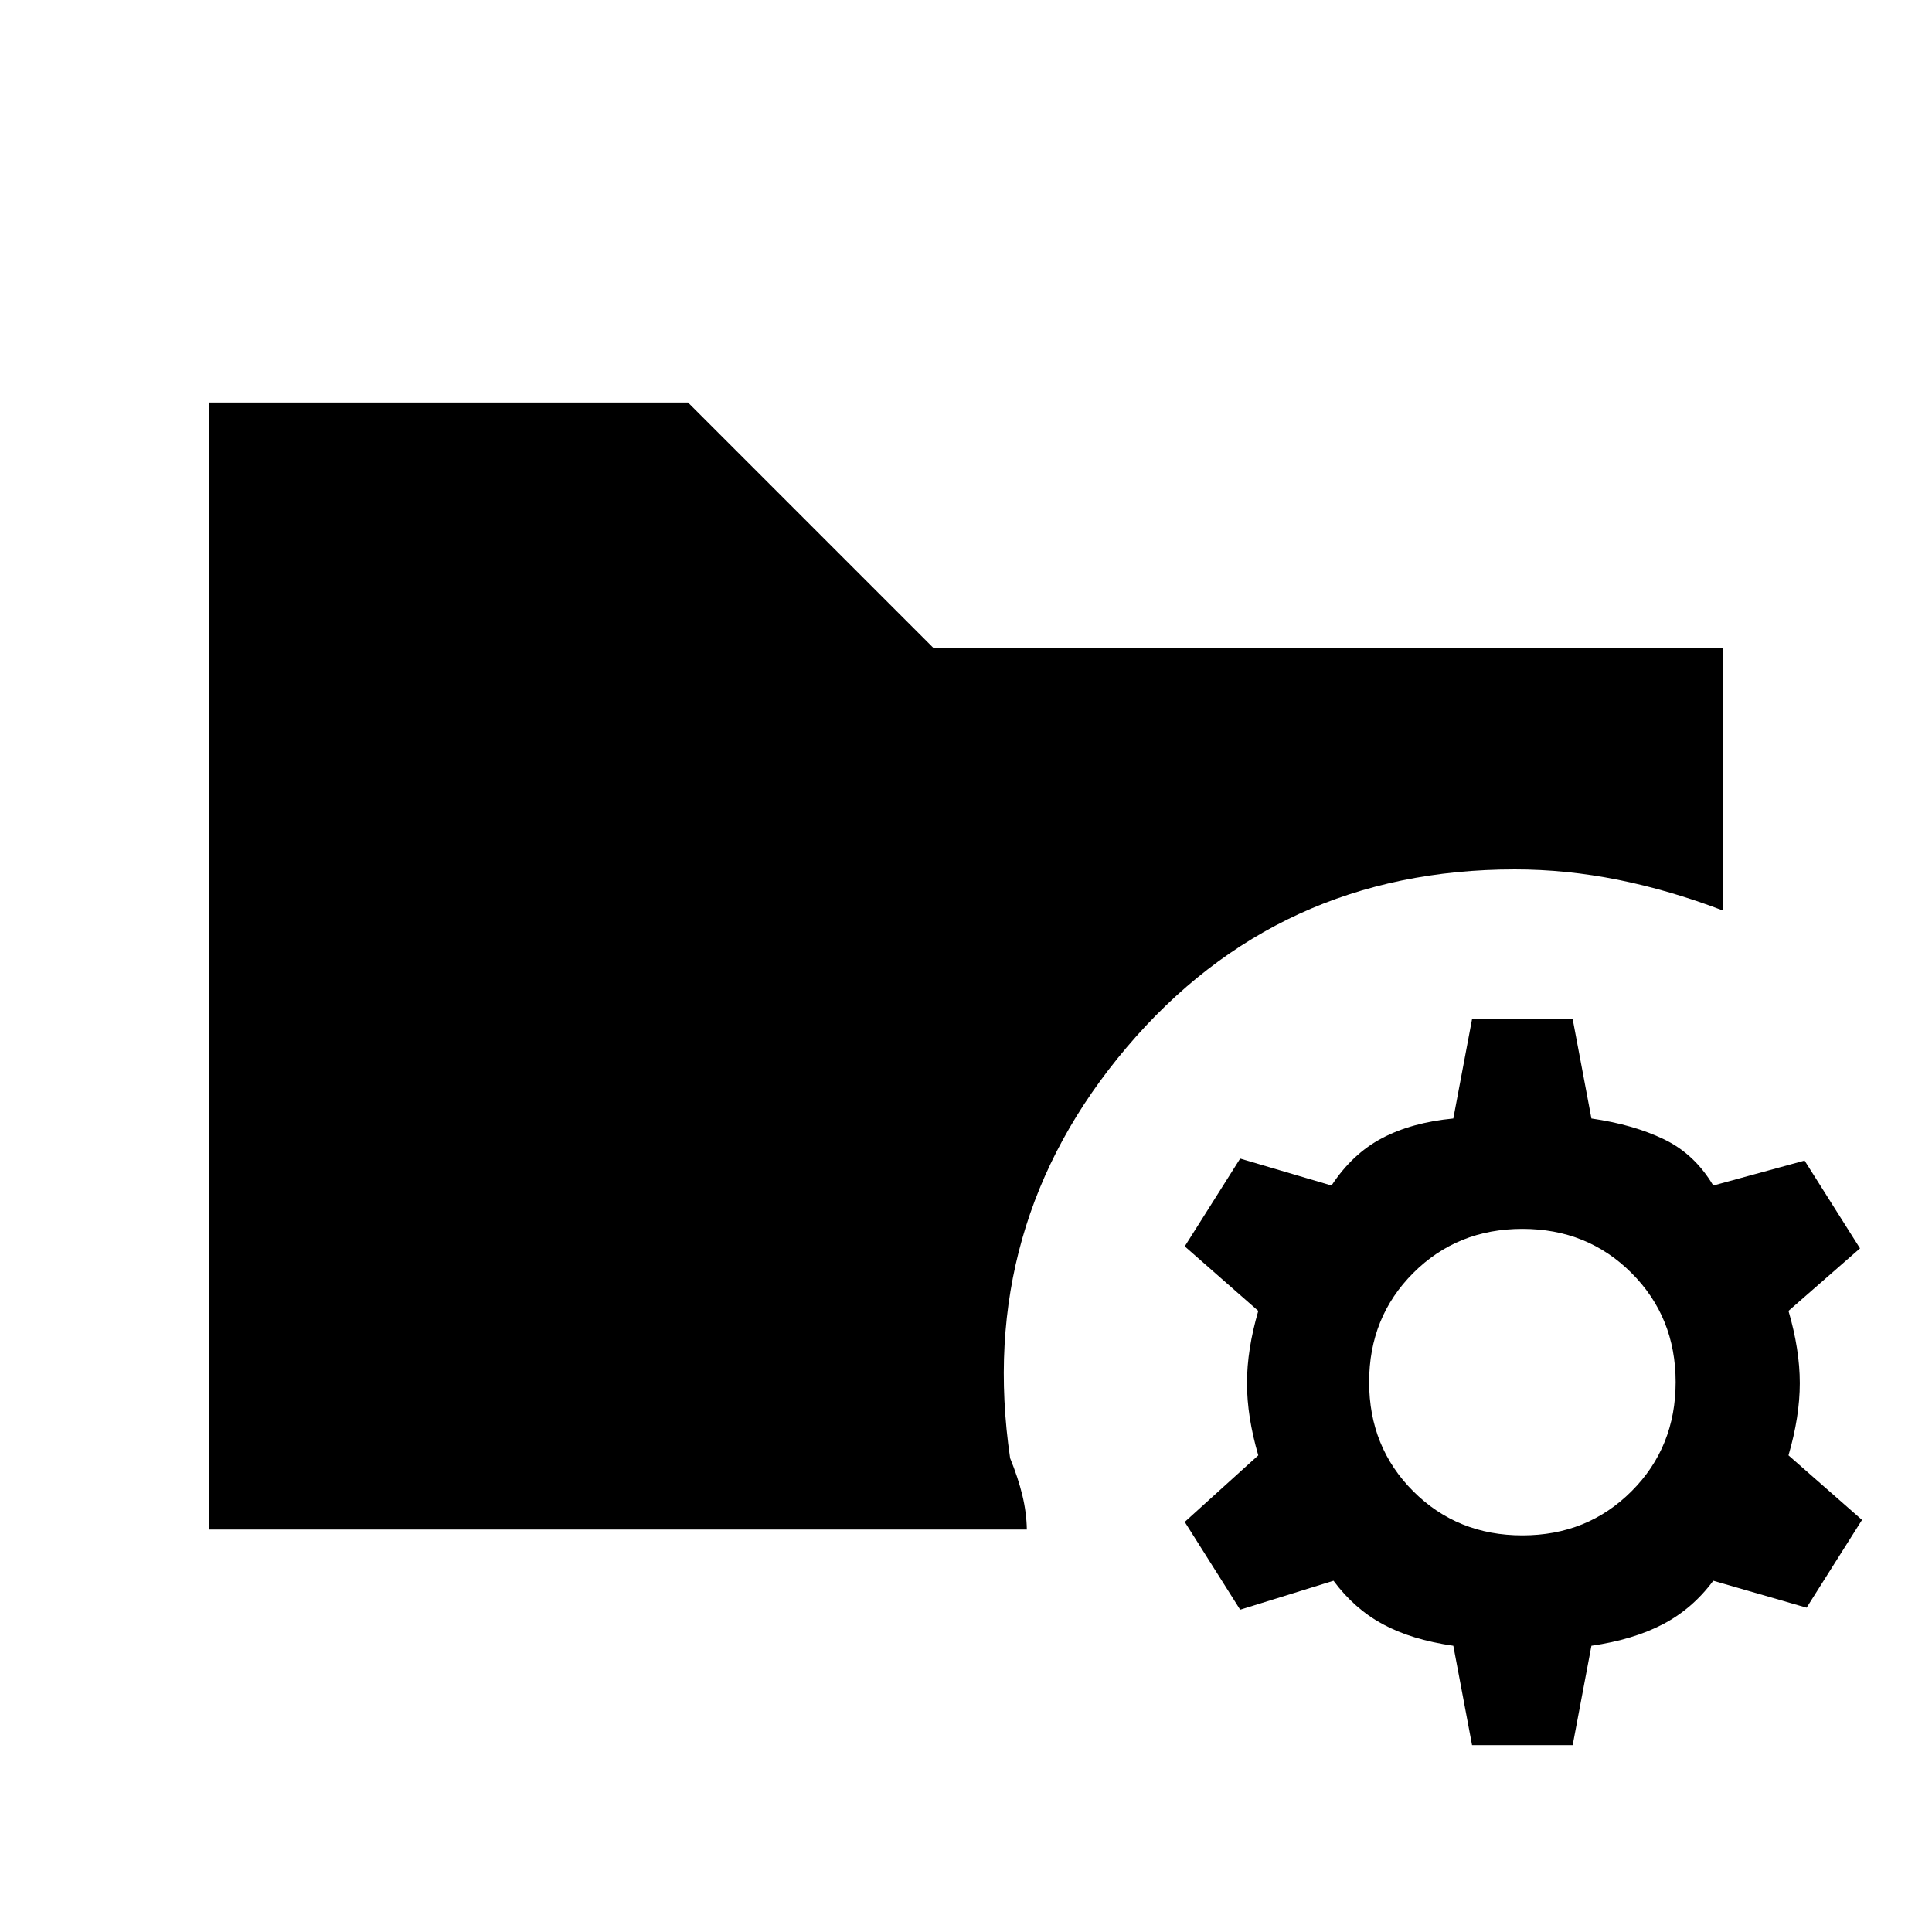<svg xmlns="http://www.w3.org/2000/svg" height="20" viewBox="0 -960 960 960" width="20"><path d="m731.46-92.85-9.31-49.38q-20.77-3-35-10.69-14.23-7.7-24.53-21.62l-46.39 14.39-27.54-43.62 36.54-33.08q-5.61-19.23-5.61-35.88 0-16.65 5.61-35.89l-36.54-32.07 27.54-43.62 45.39 13.39q10.3-15.7 25.03-23.5 14.73-7.81 35.5-9.81l9.31-49.39h50l9.31 49.39q20.77 3 36 10.31 15.23 7.3 24.54 23l45.38-12.39 27.54 43.62-35.54 31.07q5.62 19.24 5.62 35.89 0 16.65-5.62 35.88l36.54 32.08-27.54 43.62-46.38-13.39q-10.31 13.92-25.04 21.62-14.73 7.69-35.5 10.69l-9.31 49.38h-50Zm25-104.23q32.31 0 54.23-21.92 21.93-21.92 21.93-54.23 0-32.31-21.93-54.23-21.92-21.92-54.23-21.92-32.31 0-54.23 21.92-21.92 21.92-21.92 54.23 0 32.31 21.92 54.23 21.92 21.92 54.23 21.92ZM104-200v-560h237.85l122 122H856v130.38q-26.38-10.07-52.08-15.23-25.69-5.15-51.23-5.15-117.84 0-192.81 88.38-74.96 88.39-57.96 204.16 4 9.84 6.08 18.46 2.08 8.62 2.23 17H104Z"/></svg>
